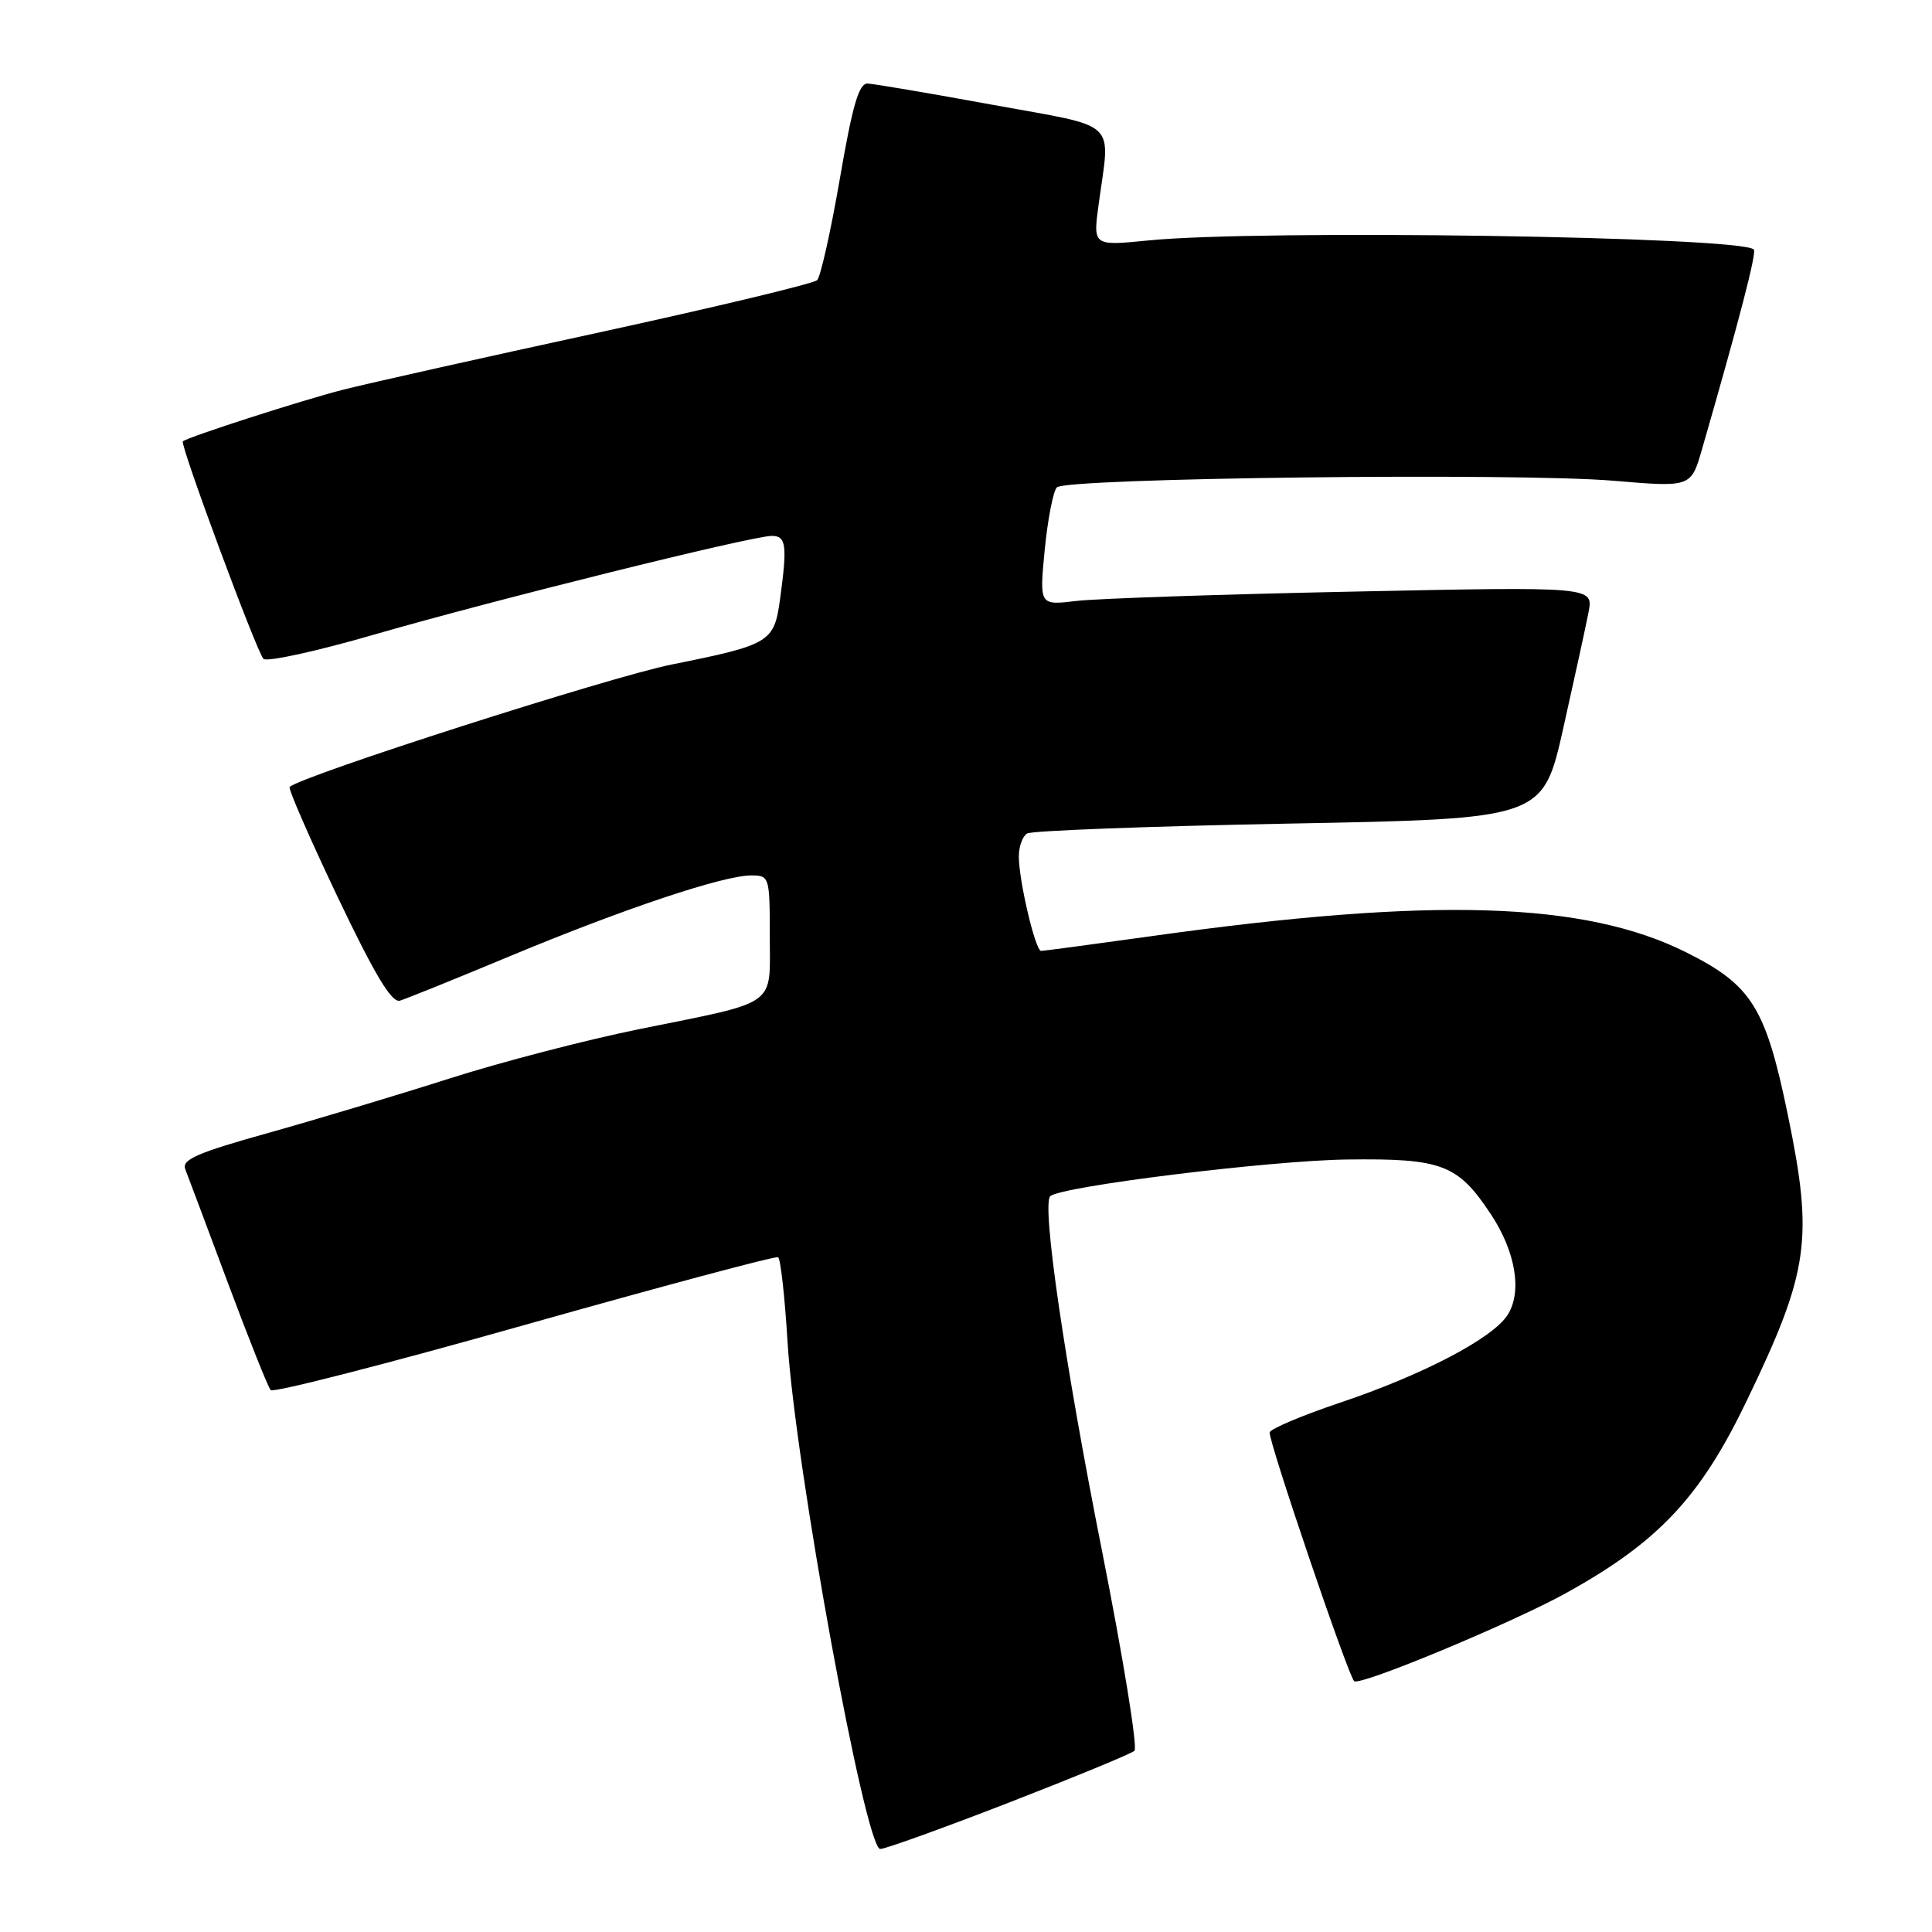 <?xml version="1.0" encoding="UTF-8" standalone="no"?>
<!DOCTYPE svg PUBLIC "-//W3C//DTD SVG 1.1//EN" "http://www.w3.org/Graphics/SVG/1.1/DTD/svg11.dtd" >
<svg xmlns="http://www.w3.org/2000/svg" xmlns:xlink="http://www.w3.org/1999/xlink" version="1.1" viewBox="0 0 256 256">
 <g >
 <path fill="currentColor"
d=" M 133.67 238.86 C 142.37 235.48 149.87 232.39 150.32 231.99 C 150.77 231.59 148.83 219.69 146.03 205.54 C 141.07 180.58 138.02 159.65 139.16 158.51 C 140.46 157.21 168.36 153.76 178.54 153.64 C 191.07 153.48 193.17 154.28 197.54 160.88 C 200.86 165.89 201.73 171.24 199.73 174.29 C 197.70 177.38 188.46 182.21 177.48 185.89 C 172.56 187.55 168.40 189.30 168.24 189.79 C 167.96 190.61 178.59 221.92 179.43 222.76 C 180.13 223.47 200.49 215.00 207.64 211.02 C 219.79 204.27 225.32 198.37 231.46 185.59 C 239.71 168.46 240.31 164.24 236.89 147.69 C 233.95 133.48 232.12 130.54 223.49 126.22 C 209.97 119.44 189.88 118.82 152.53 124.05 C 144.84 125.12 138.28 126.00 137.95 126.00 C 137.19 126.00 135.00 116.68 135.00 113.48 C 135.00 112.18 135.49 110.81 136.10 110.44 C 136.70 110.07 152.32 109.48 170.82 109.13 C 204.44 108.50 204.44 108.50 207.14 96.50 C 208.62 89.90 210.13 82.98 210.49 81.12 C 211.14 77.73 211.14 77.73 179.32 78.39 C 161.82 78.75 145.30 79.31 142.61 79.63 C 137.72 80.22 137.72 80.22 138.43 72.86 C 138.83 68.81 139.55 65.09 140.04 64.58 C 141.26 63.33 200.97 62.62 213.78 63.70 C 224.07 64.57 224.07 64.57 225.52 59.54 C 230.47 42.39 232.79 33.46 232.39 33.06 C 230.67 31.33 166.91 30.38 152.16 31.86 C 144.82 32.59 144.82 32.59 145.58 27.05 C 147.12 15.71 148.48 16.98 131.50 13.88 C 123.25 12.37 115.82 11.11 114.98 11.07 C 113.81 11.02 112.97 13.89 111.29 23.65 C 110.09 30.60 108.73 36.67 108.28 37.12 C 107.83 37.57 94.87 40.68 79.48 44.03 C 64.09 47.37 48.80 50.79 45.50 51.63 C 40.14 52.99 24.92 57.89 24.23 58.48 C 23.80 58.84 34.02 86.40 34.91 87.30 C 35.35 87.74 41.96 86.30 49.60 84.08 C 65.33 79.53 99.60 71.02 102.25 71.01 C 104.18 71.00 104.34 72.23 103.36 79.40 C 102.58 85.11 102.04 85.43 89.01 88.05 C 80.82 89.69 39.84 102.83 38.38 104.28 C 38.17 104.50 41.03 111.06 44.74 118.86 C 49.68 129.21 51.90 132.92 53.00 132.59 C 53.83 132.34 60.52 129.64 67.87 126.57 C 82.83 120.35 95.86 116.00 99.55 116.00 C 101.95 116.00 102.00 116.18 102.00 124.02 C 102.00 133.53 103.32 132.59 84.69 136.37 C 77.67 137.79 66.37 140.73 59.58 142.90 C 52.79 145.07 41.99 148.31 35.58 150.11 C 26.12 152.75 24.04 153.66 24.55 154.93 C 24.89 155.80 27.43 162.57 30.20 170.00 C 32.97 177.43 35.52 183.81 35.87 184.20 C 36.22 184.58 51.35 180.70 69.50 175.57 C 87.65 170.45 102.77 166.40 103.10 166.59 C 103.43 166.78 103.99 171.81 104.35 177.77 C 105.35 194.13 114.65 245.00 116.64 245.00 C 117.30 245.00 124.96 242.24 133.67 238.86 Z "/>
</g>
</svg>